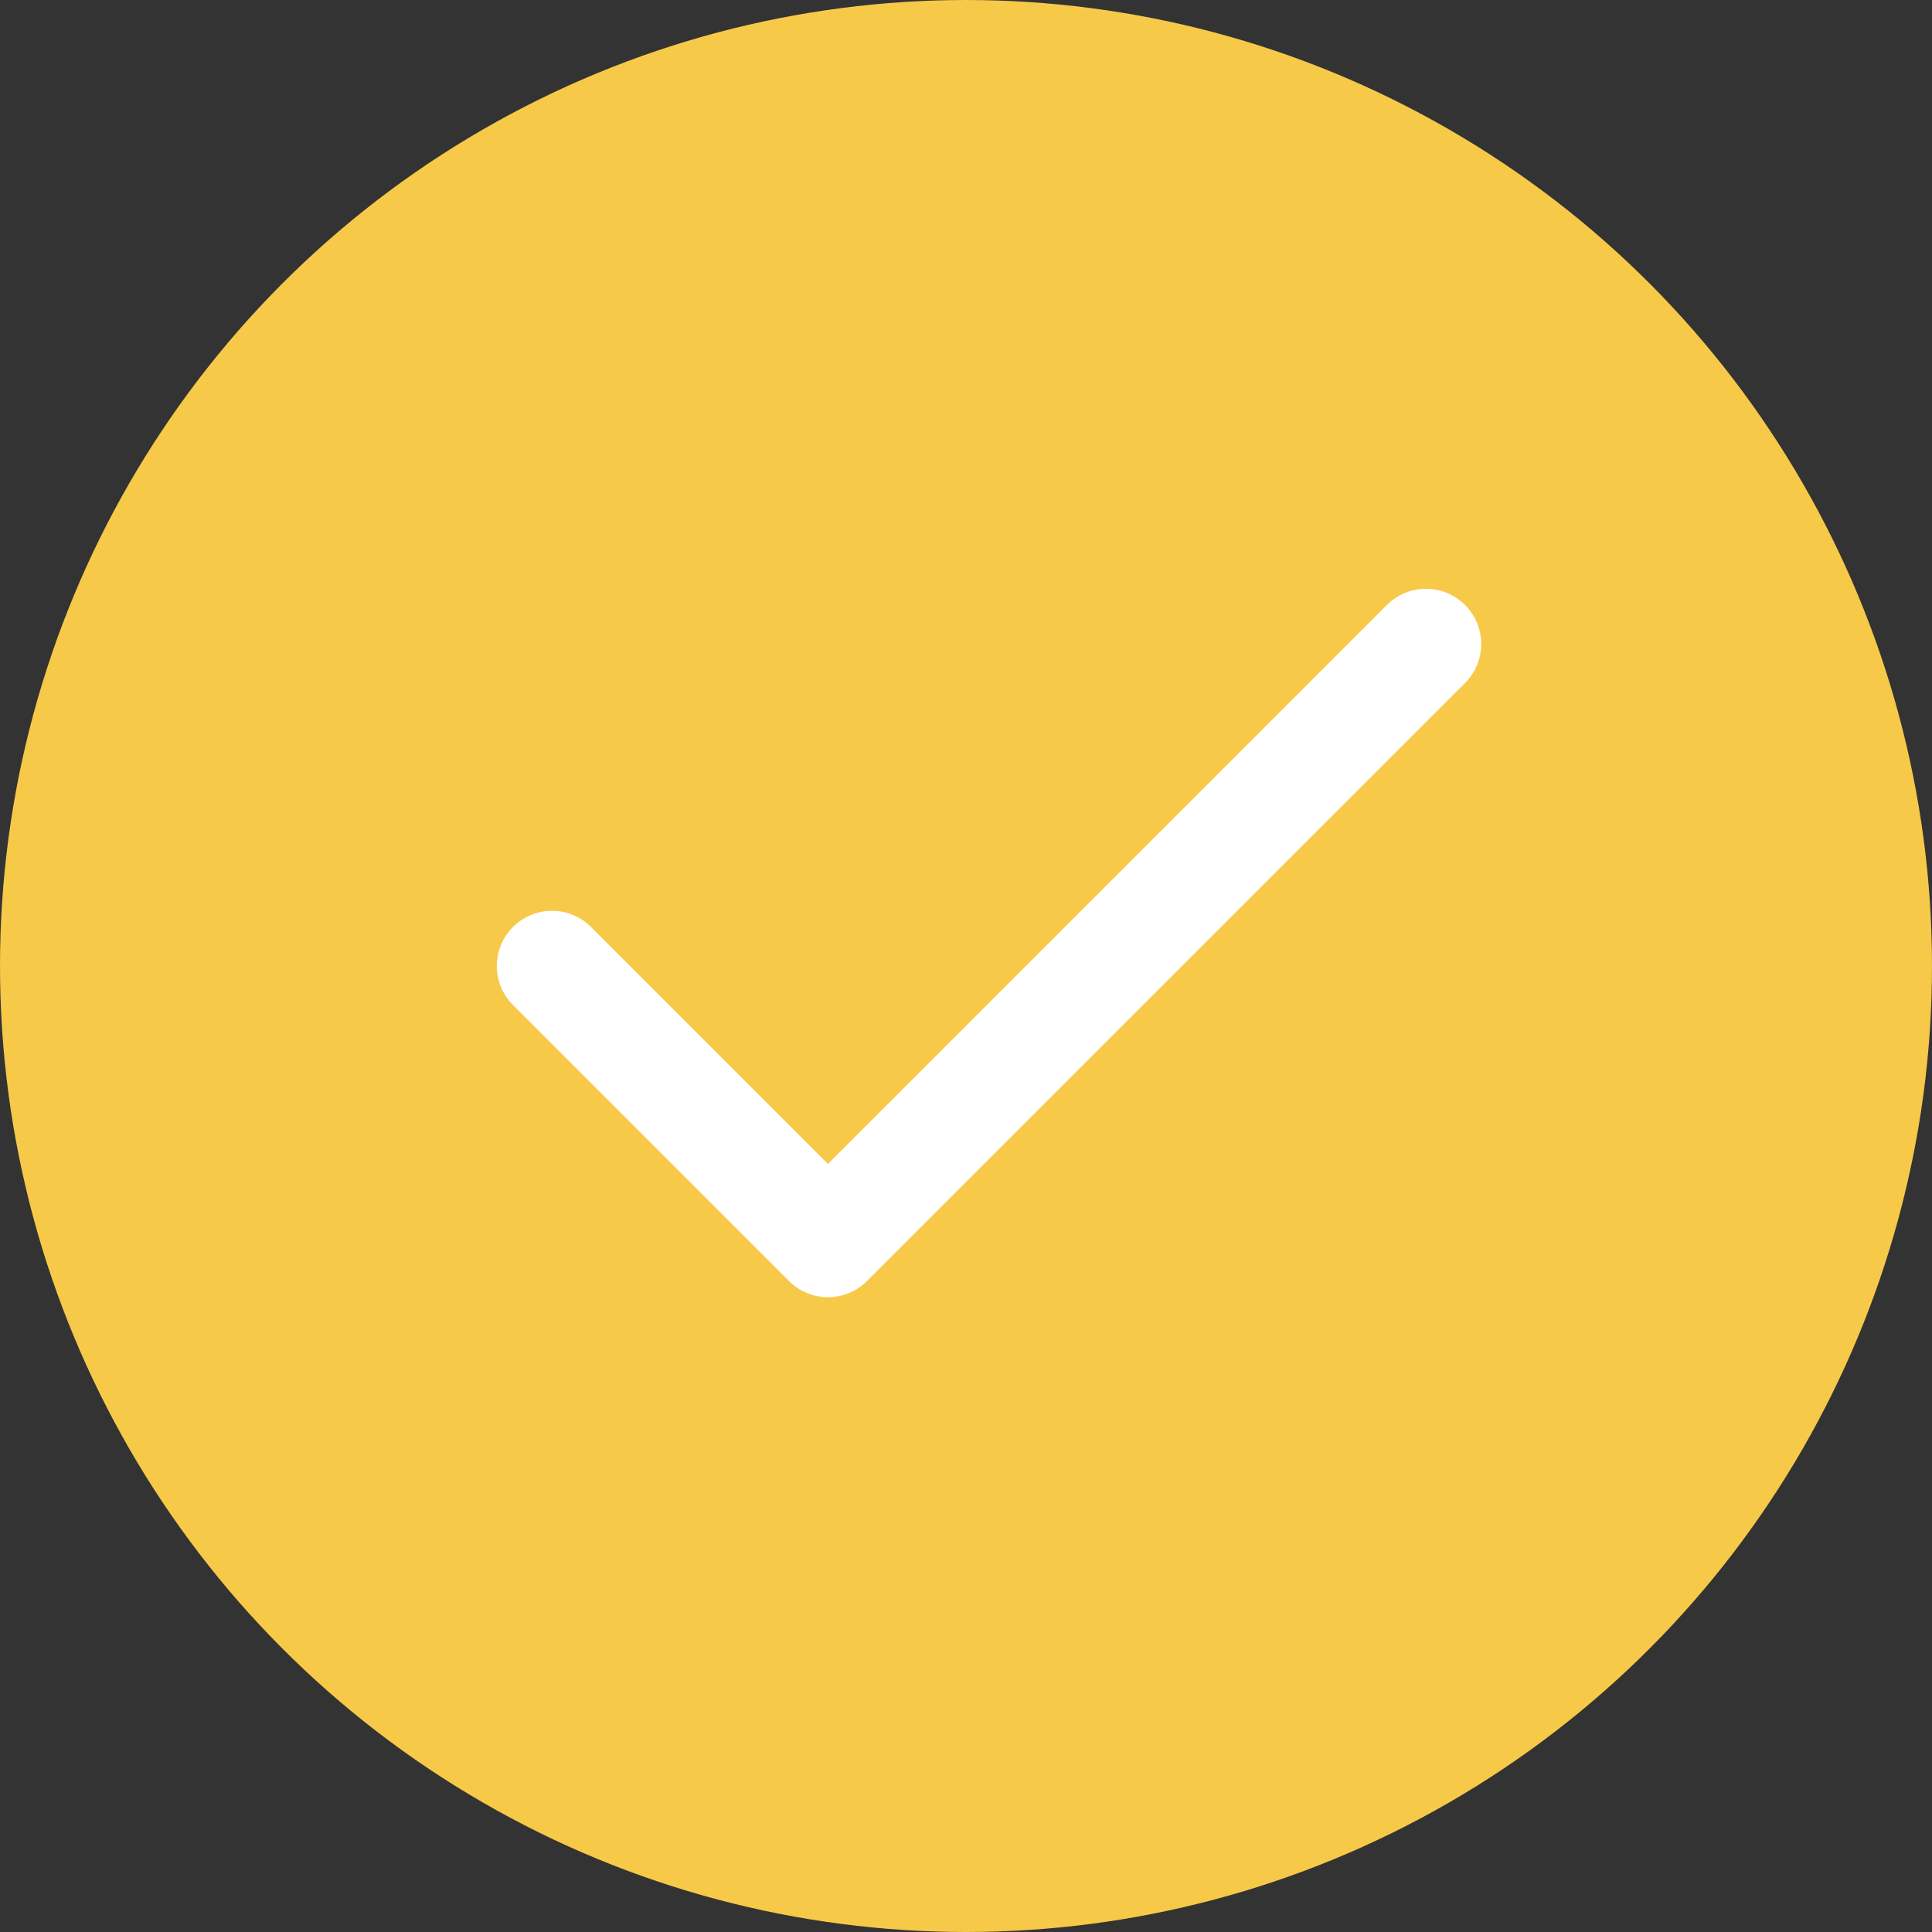 <svg width="22" height="22" viewBox="0 0 22 22" fill="none" xmlns="http://www.w3.org/2000/svg">
<rect x="0" y="0" width="22" height="22" fill="#333333" stroke="none"/>
<circle cx="11" cy="11" r="10.5" fill="#F7C948" stroke="#F7C948"/>
<path fill-rule="evenodd" clip-rule="evenodd" d="M16.683 6.889C16.928 7.134 16.928 7.532 16.683 7.778L9.873 14.587C9.627 14.833 9.229 14.833 8.984 14.587L5.841 11.444C5.596 11.199 5.596 10.801 5.841 10.556C6.087 10.31 6.485 10.31 6.73 10.556L9.428 13.254L15.793 6.889C16.039 6.643 16.437 6.643 16.683 6.889Z" fill="white"/>
</svg>
